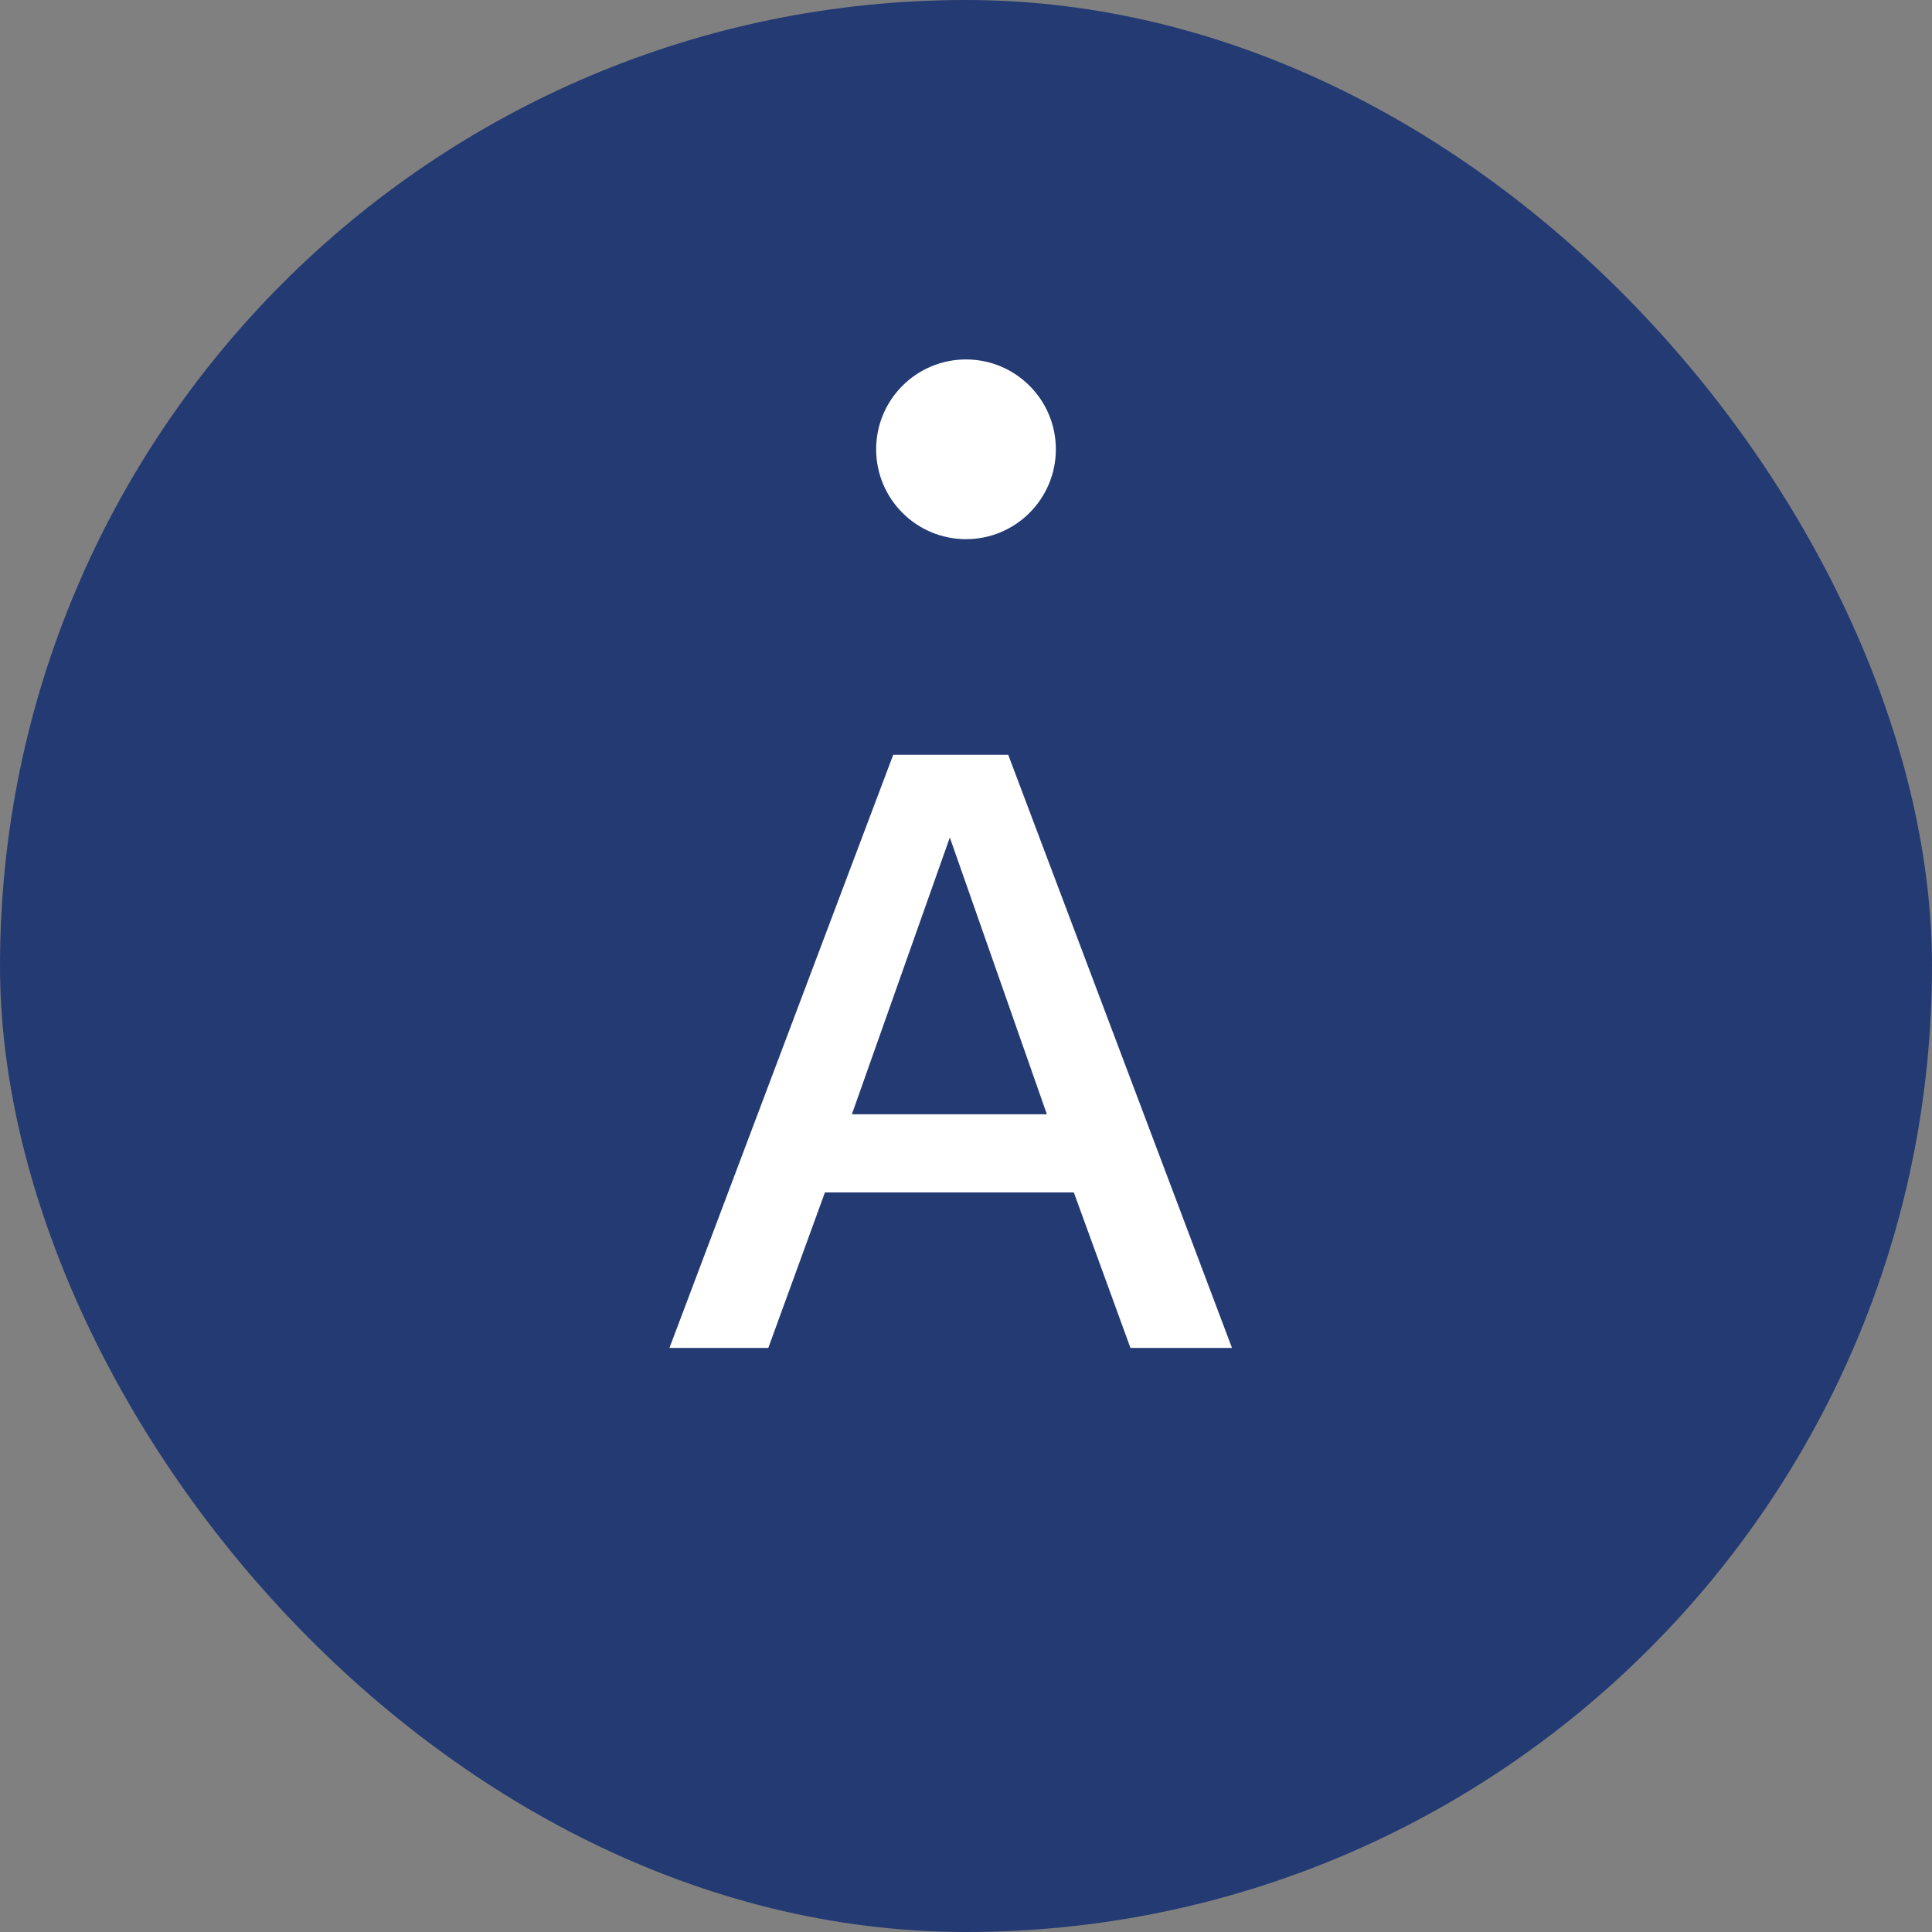 <svg width="43" height="43" viewBox="0 0 43 43" fill="none" xmlns="http://www.w3.org/2000/svg">
<rect x="0" y="0" width="43" height="43" fill="#808080" stroke="none"/>
<rect width="43" height="43" rx="21.5" fill="#243A73"/>
<circle cx="21.5" cy="10" r="2" fill="white"/>
<path d="M27.42 30H25.16L23.9 26.54H18.36L17.1 30H14.9L19.88 16.8H22.44L27.42 30ZM18.96 24.8H23.3L21.14 18.64L18.96 24.8Z" fill="white"/>
</svg>

